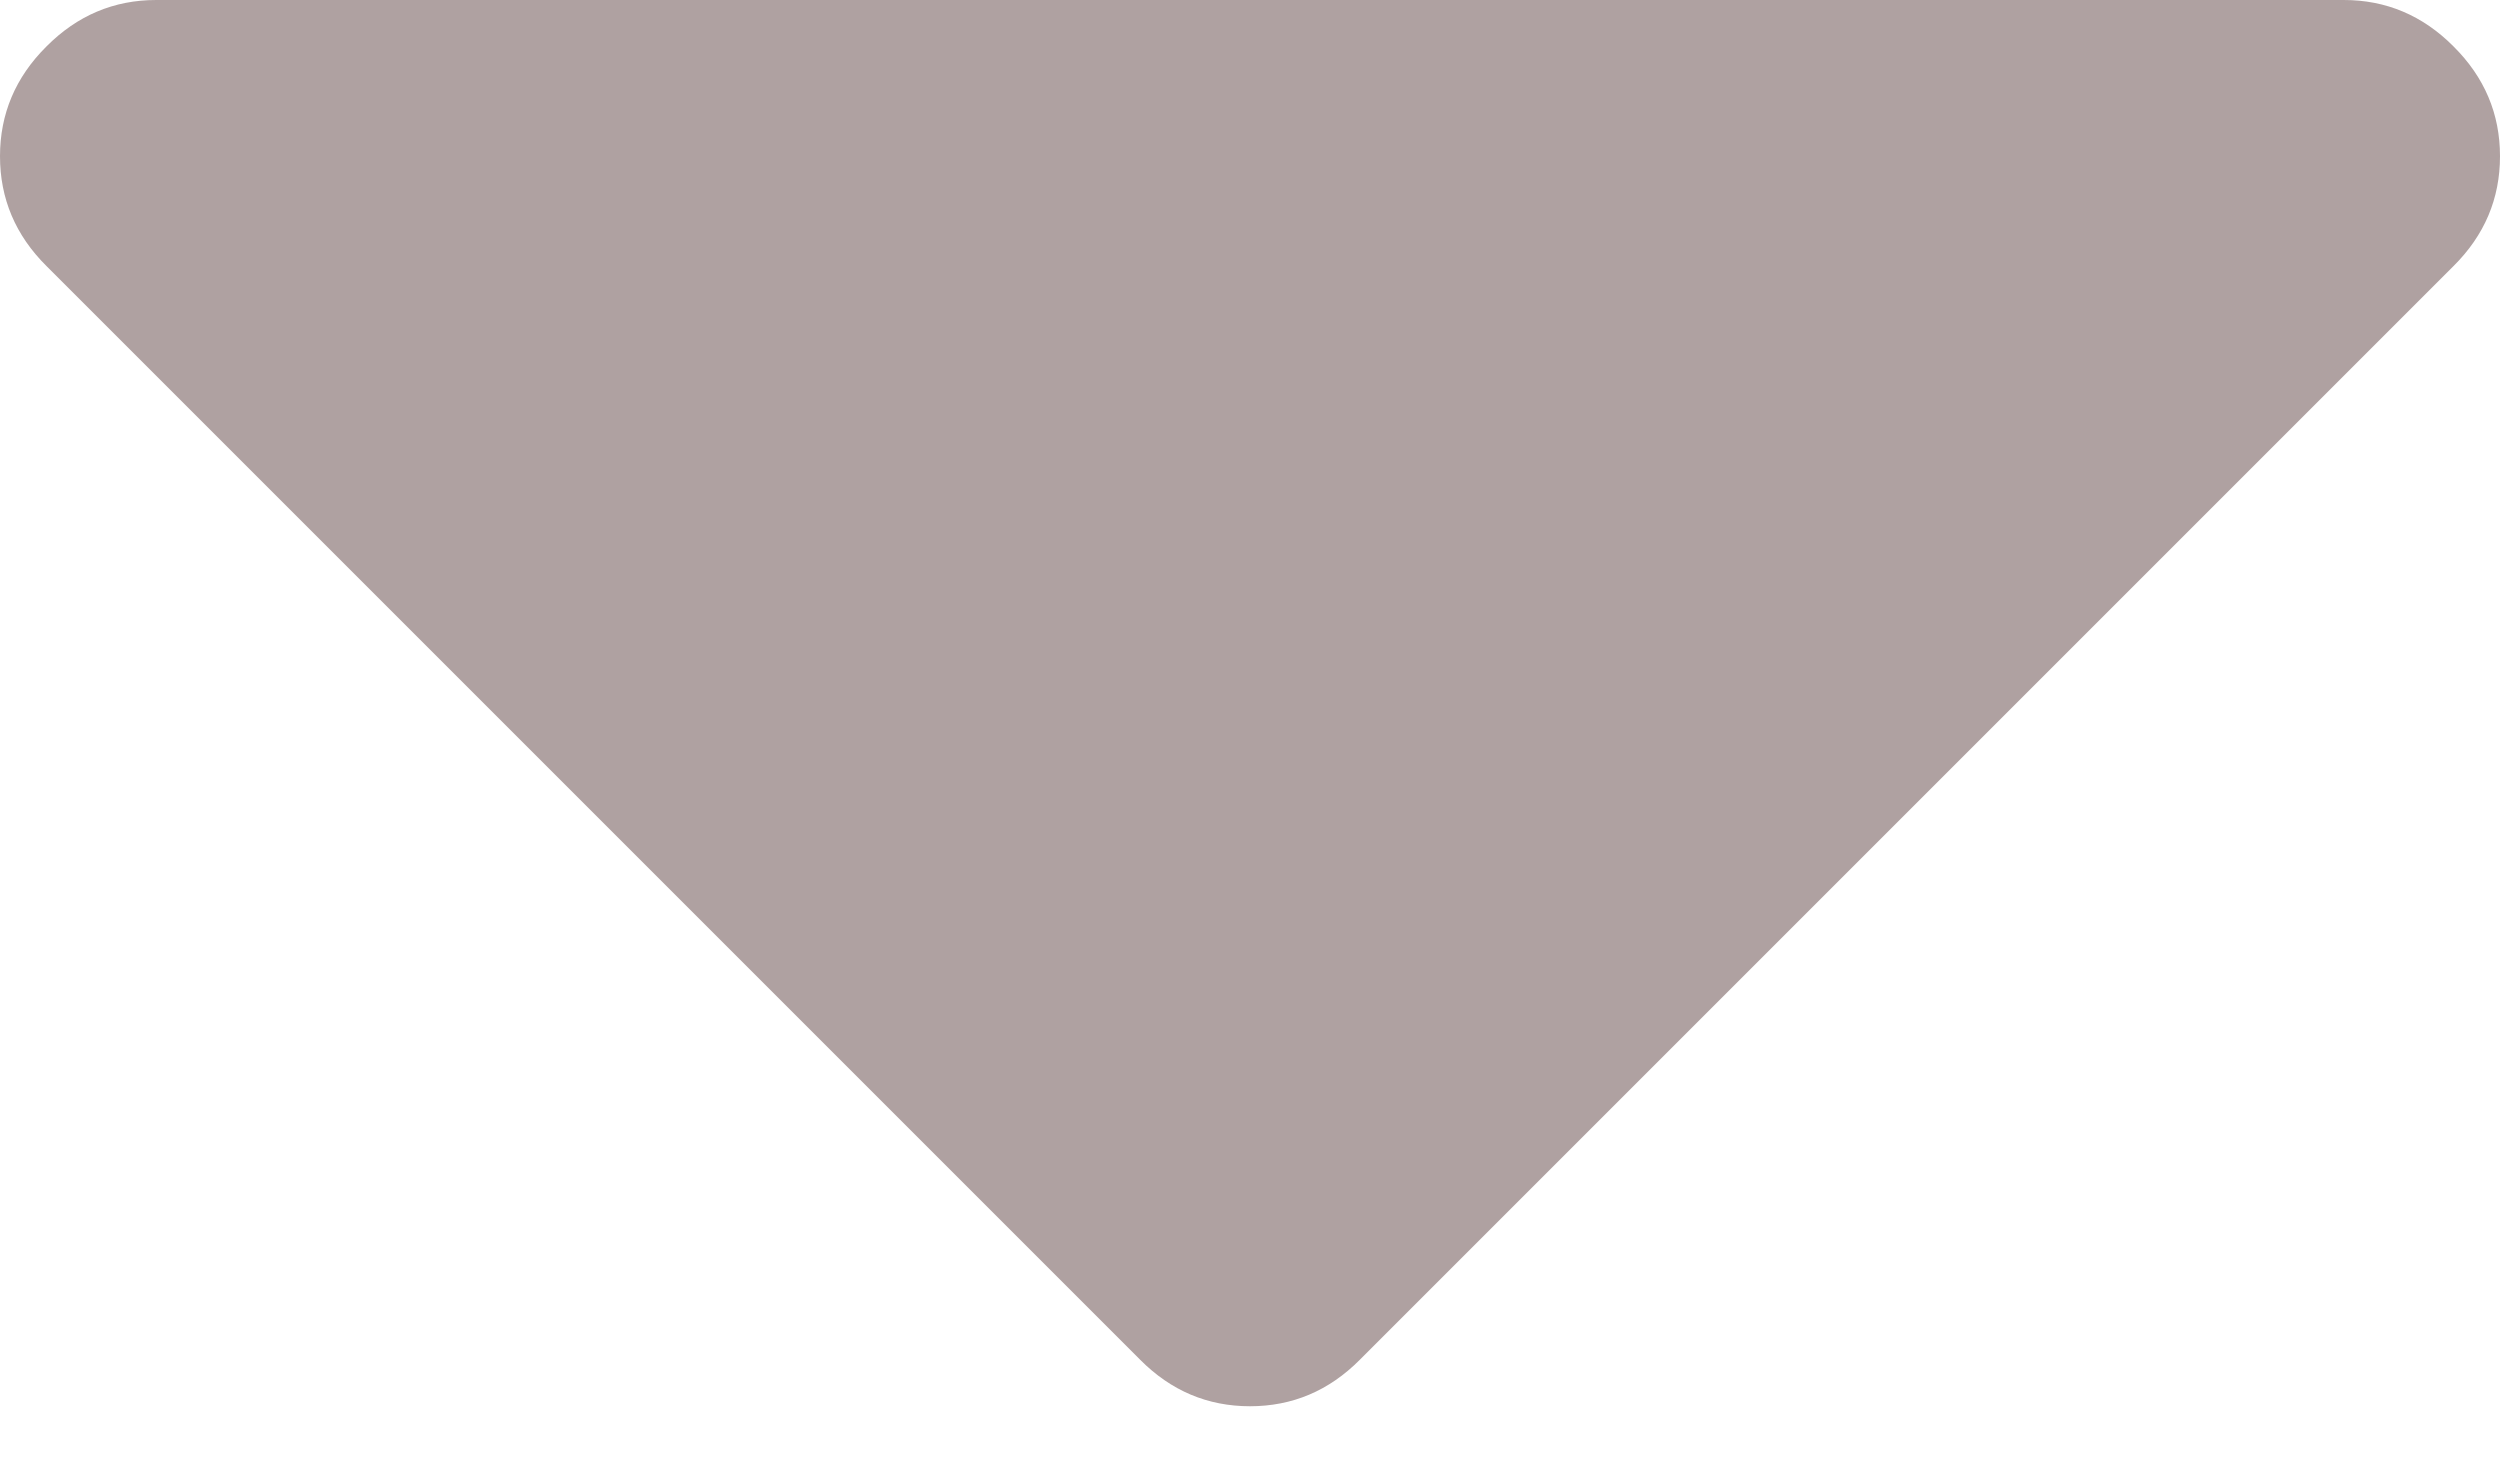 <svg width="12" height="7" viewBox="0 0 12 7" fill="none" xmlns="http://www.w3.org/2000/svg">
<path d="M12 0.75C12 0.953 11.926 1.129 11.777 1.277L6.527 6.527C6.379 6.676 6.203 6.75 6 6.75C5.797 6.75 5.621 6.676 5.473 6.527L0.223 1.277C0.074 1.129 0 0.953 0 0.75C0 0.547 0.074 0.371 0.223 0.223C0.371 0.074 0.547 0 0.75 0H11.25C11.453 0 11.629 0.074 11.777 0.223C11.926 0.371 12 0.547 12 0.75Z" fill="#AFA1A1"/>
</svg>
